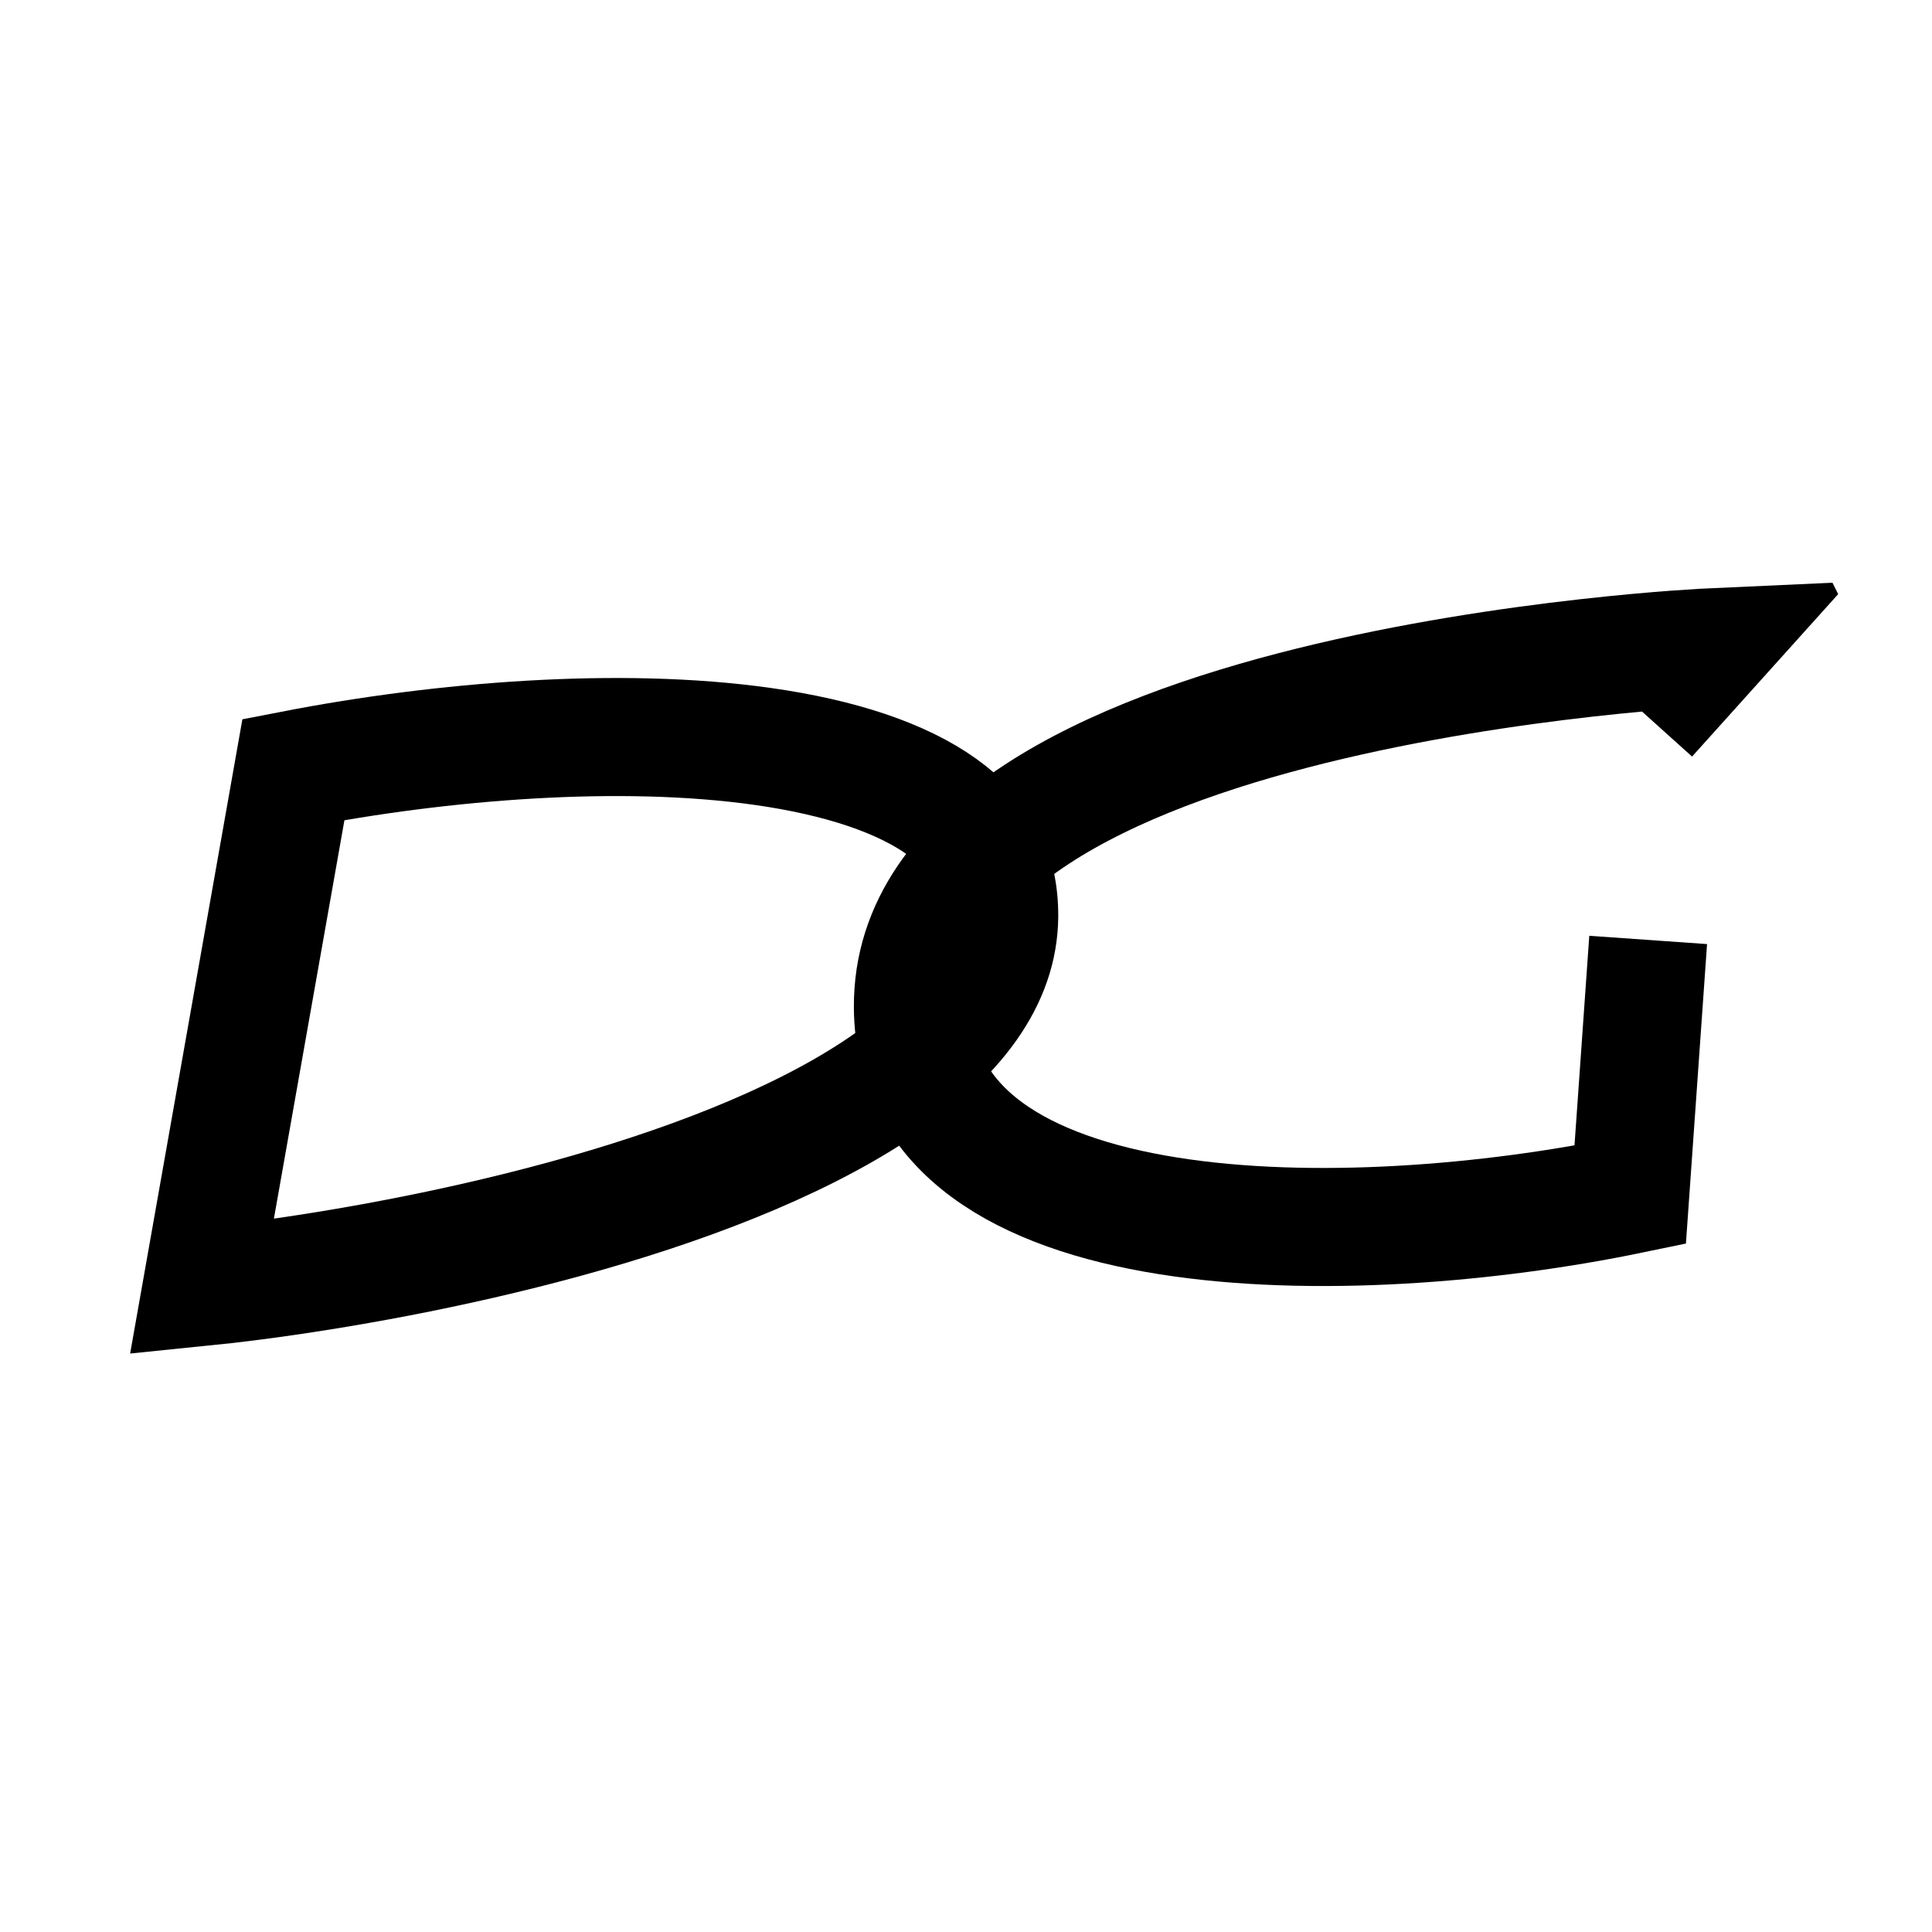 <svg width="180" height="180" viewBox="0 0 180 180" fill="none" xmlns="http://www.w3.org/2000/svg">
<g clip-path="url(#clip0_380_217)">
<path d="M153.556 87.571L151.881 111.317C125.946 116.686 85.21 116.987 85.054 93.846C84.85 63.664 159.406 60.306 159.406 60.306L153.556 66.809" stroke="black" stroke-width="11"/>
<path d="M23.682 119.338C21.875 119.574 20.238 119.762 18.807 119.906L27.34 71.696C41.186 69.011 57.77 67.665 71.046 69.542C78.301 70.567 84.02 72.483 87.783 75.189C91.281 77.705 93.134 80.891 93.093 85.407C93.041 91.152 89.258 96.567 81.522 101.648C73.874 106.671 63.44 110.607 52.698 113.552C42.03 116.478 31.425 118.33 23.682 119.338Z" stroke="black" stroke-width="11"/>
</g>
<defs>
<clipPath id="clip0_380_217">
<rect width="180" height="180" rx="90" fill="white"/>
</clipPath>
</defs>
</svg>

